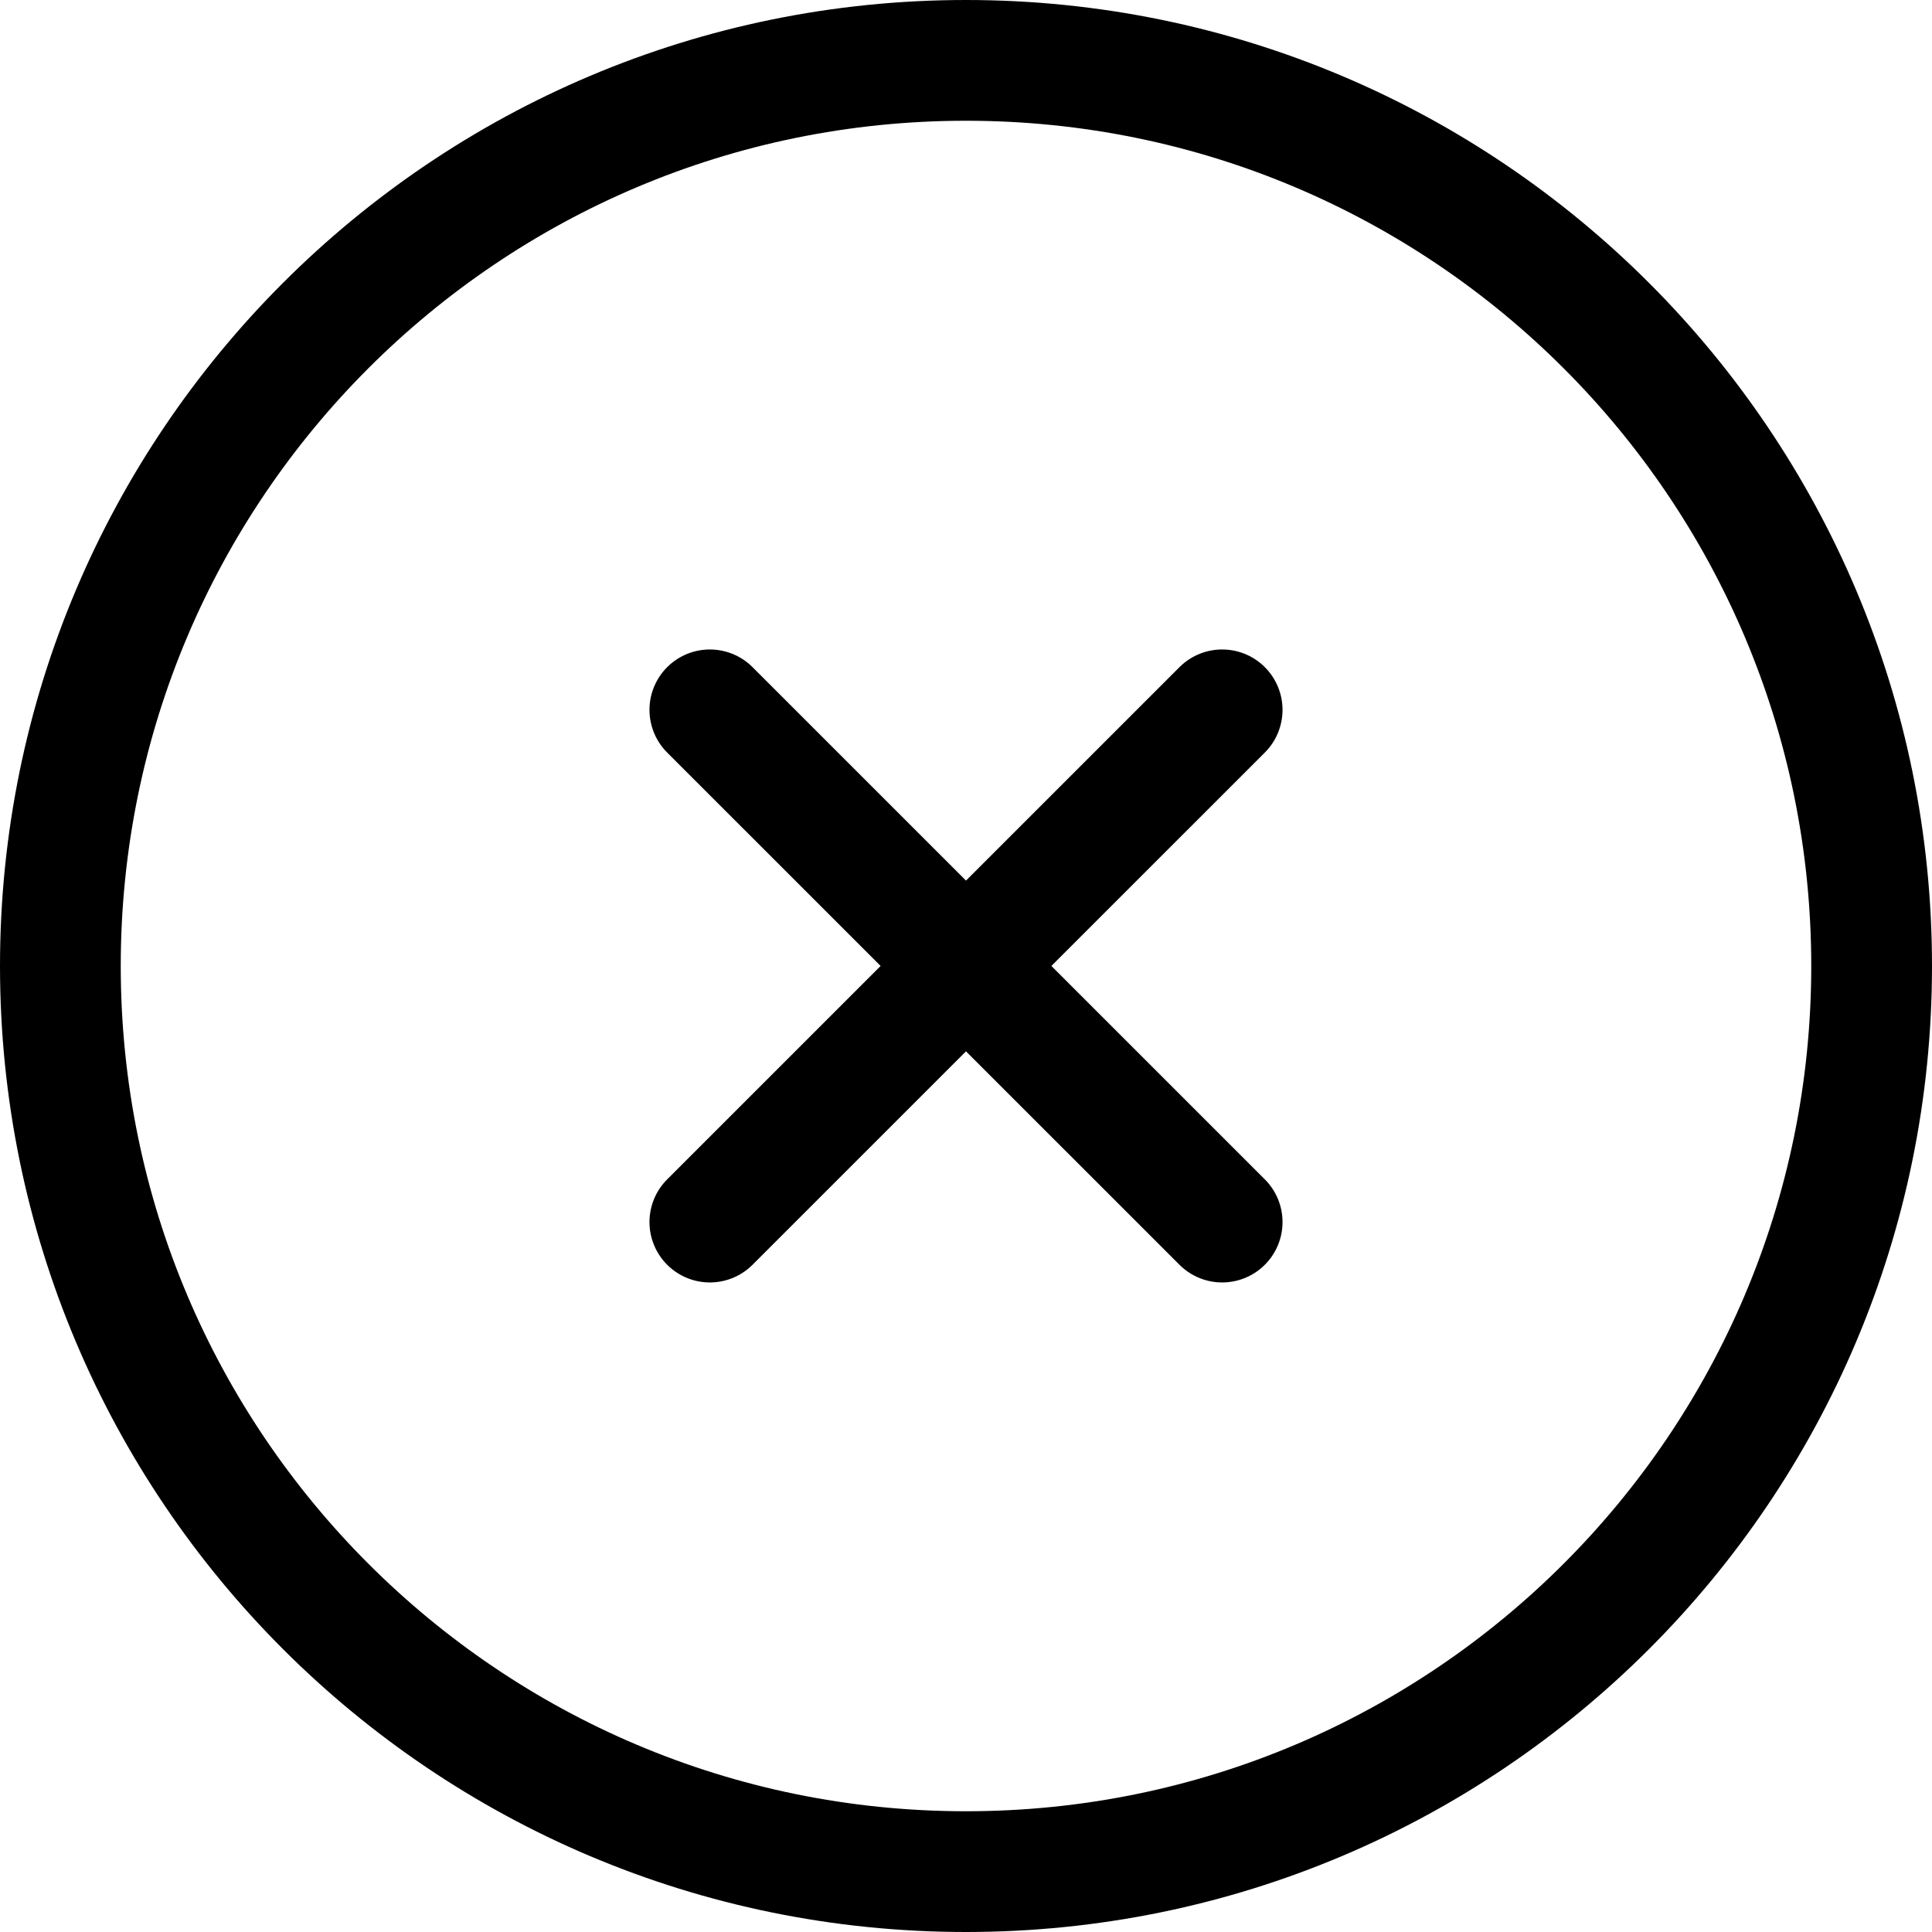 <svg xmlns="http://www.w3.org/2000/svg" version="1.1" xmlns:xlink="http://www.w3.org/1999/xlink" xmlns:svgjs="http://svgjs.com/svgjs" viewBox="0 0 24 24" height="24" width="24"><title>remove circle (From Streamline App : https://app.streamlineicons.com)</title><g transform="matrix(1,0,0,1,0,0)"><path d="M 15.182,8.818l-6.364,6.363 " stroke="#000000" fill="none" stroke-width="1.5" stroke-linecap="round" stroke-linejoin="round"></path><path d="M 8.818,8.818l6.364,6.363 " stroke="#000000" fill="none" stroke-width="1.5" stroke-linecap="round" stroke-linejoin="round"></path><path d="M 12,0.75c6.213,0,11.25,5.037,11.25,11.25 S18.213,23.25,12,23.25S0.75,18.213,0.75,12S5.787,0.75,12,0.75z" stroke="#000000" fill="none" stroke-width="1.5" stroke-linecap="round" stroke-linejoin="round"></path></g></svg>
